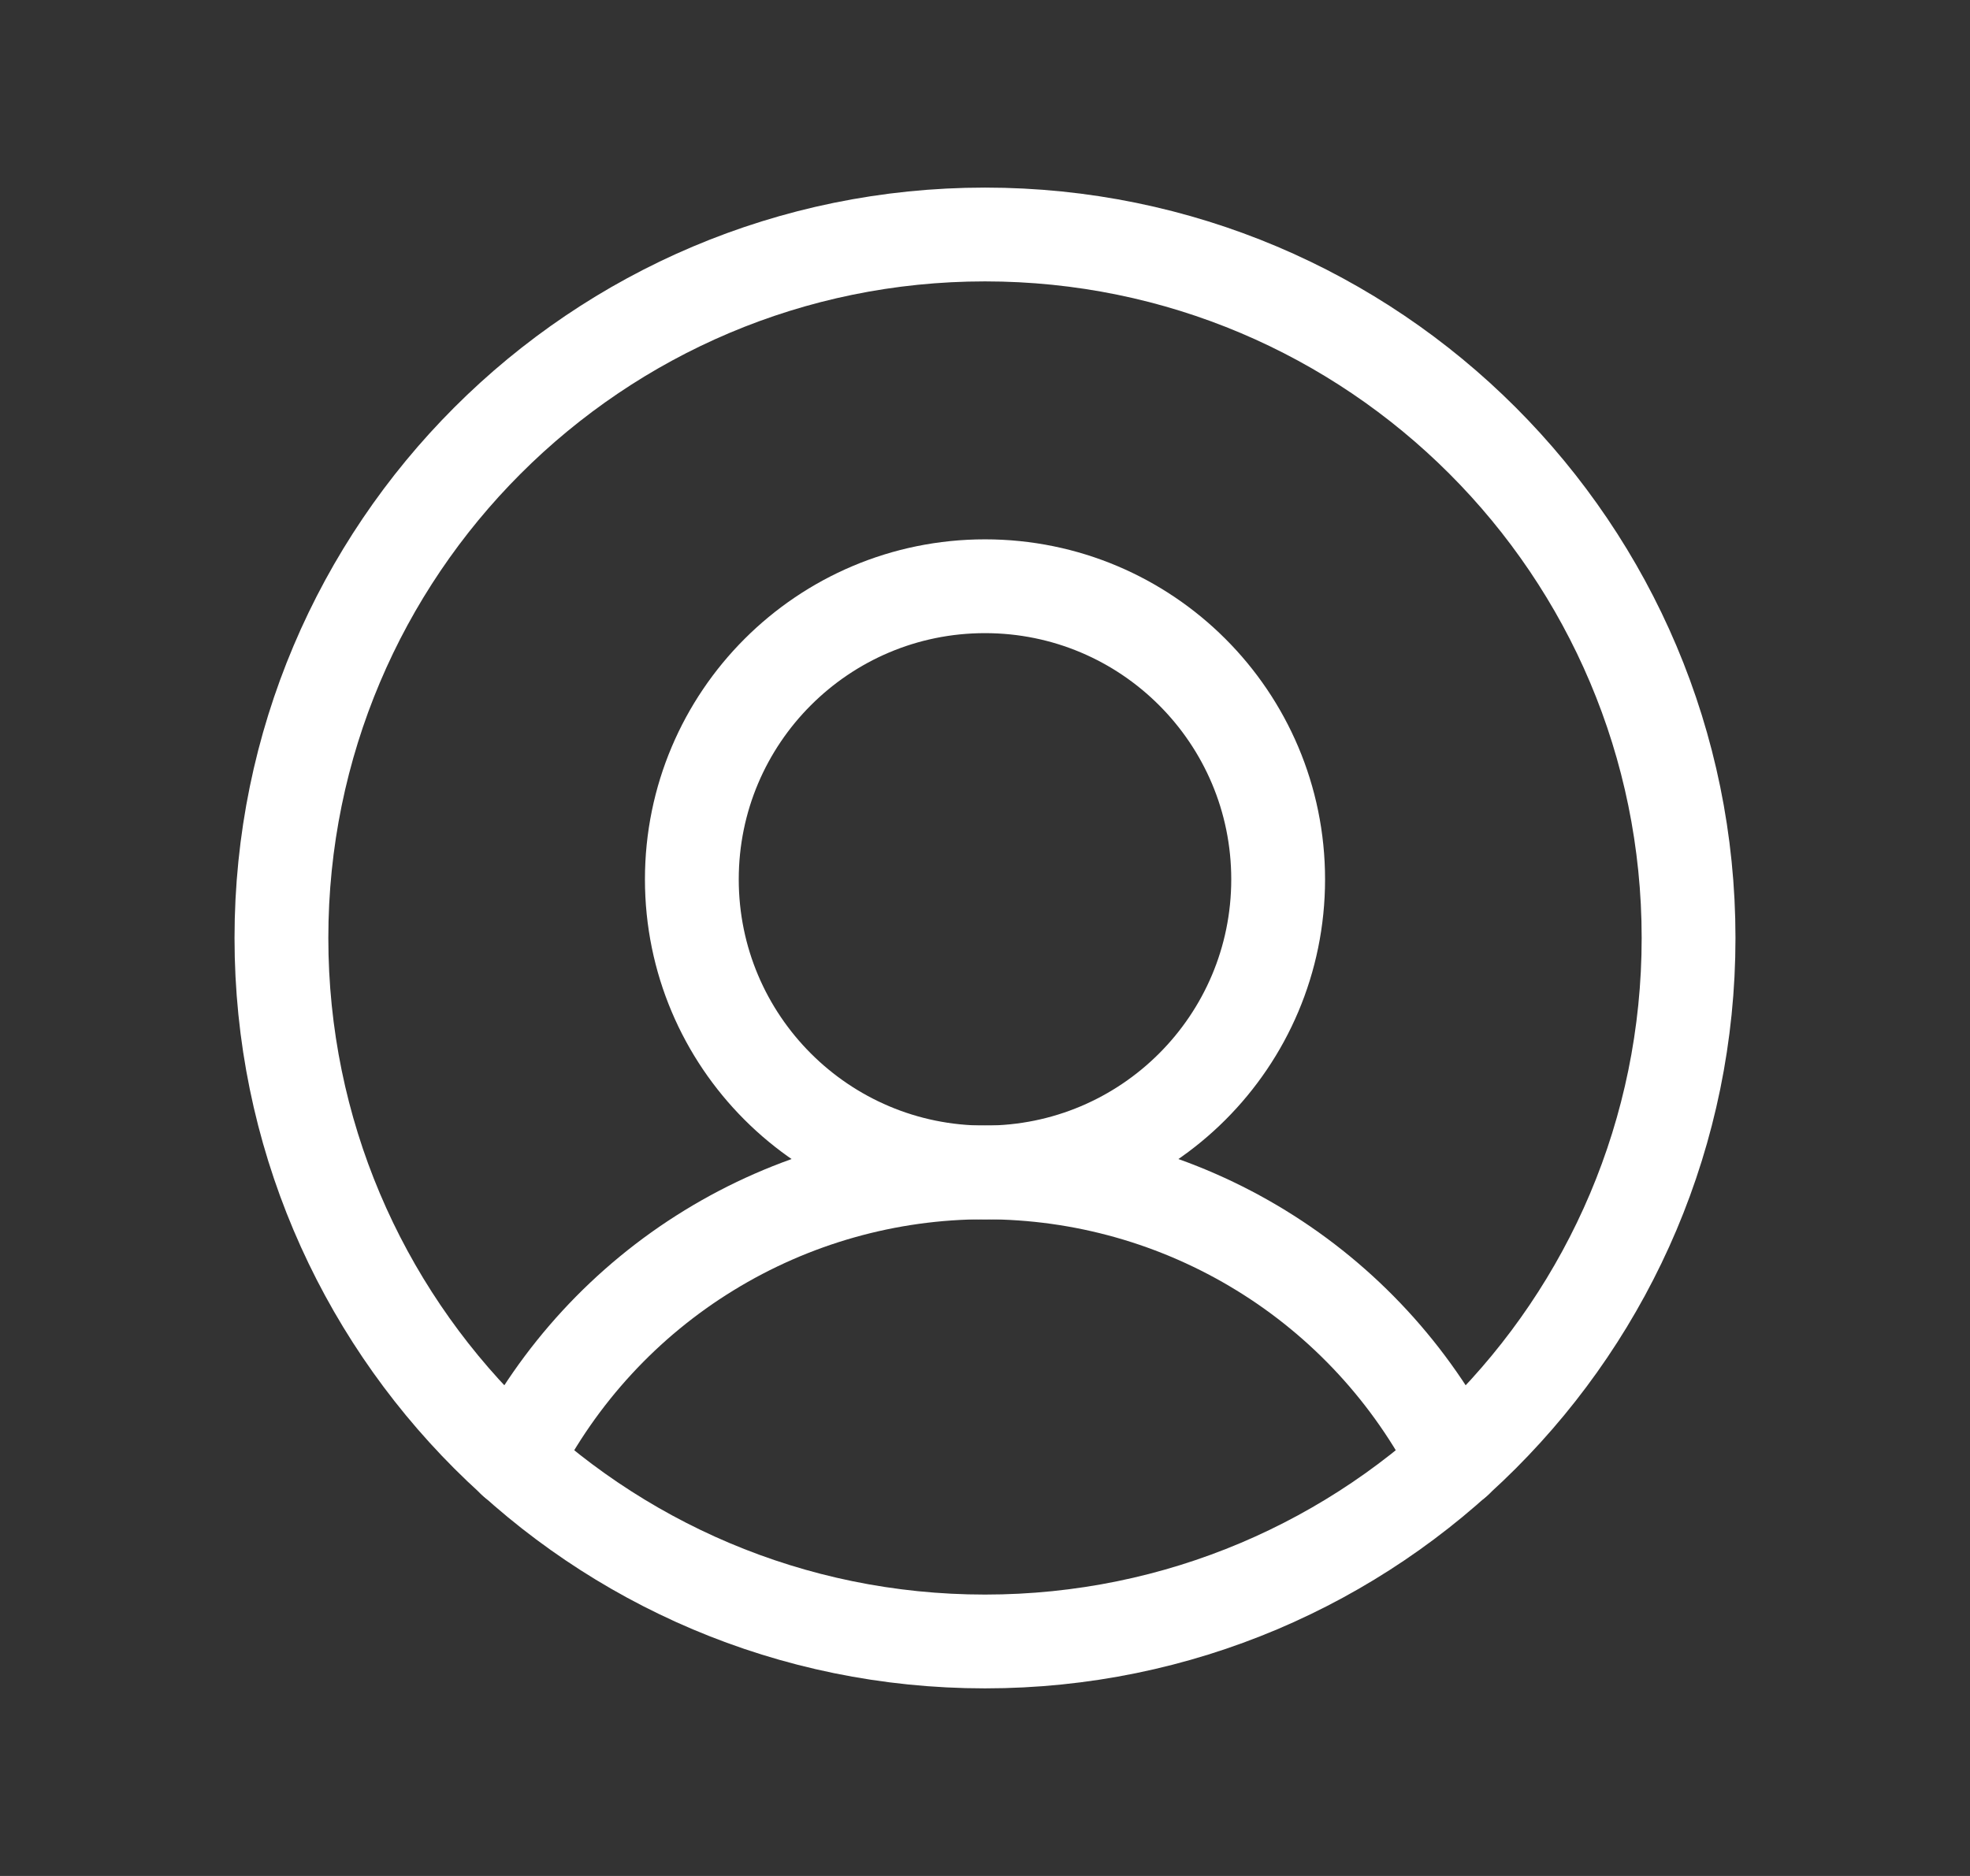 <svg width="21" height="20" viewBox="0 0 21 20" fill="none" xmlns="http://www.w3.org/2000/svg">
  <rect x="0" y="0" width="21" height="20" fill="#333333" stroke="none"/>
  <path d="M10.5 17.5C14.642 17.5 18 14.142 18 10C18 5.858 14.642 2.5 10.5 2.5C6.358 2.5 3 5.858 3 10C3 14.142 6.358 17.5 10.5 17.5Z" stroke="white" stroke-linecap="round" stroke-linejoin="round"/>
  <path d="M10.5 12.5C12.226 12.5 13.625 11.101 13.625 9.375C13.625 7.649 12.226 6.25 10.5 6.25C8.774 6.25 7.375 7.649 7.375 9.375C7.375 11.101 8.774 12.5 10.5 12.5Z" stroke="white" stroke-linecap="round" stroke-linejoin="round"/>
  <path d="M5.484 15.578C5.955 14.652 6.672 13.874 7.557 13.331C8.443 12.787 9.461 12.499 10.5 12.499C11.539 12.499 12.557 12.787 13.443 13.331C14.328 13.874 15.045 14.652 15.516 15.578" stroke="white" stroke-linecap="round" stroke-linejoin="round"/>
  </svg>
  